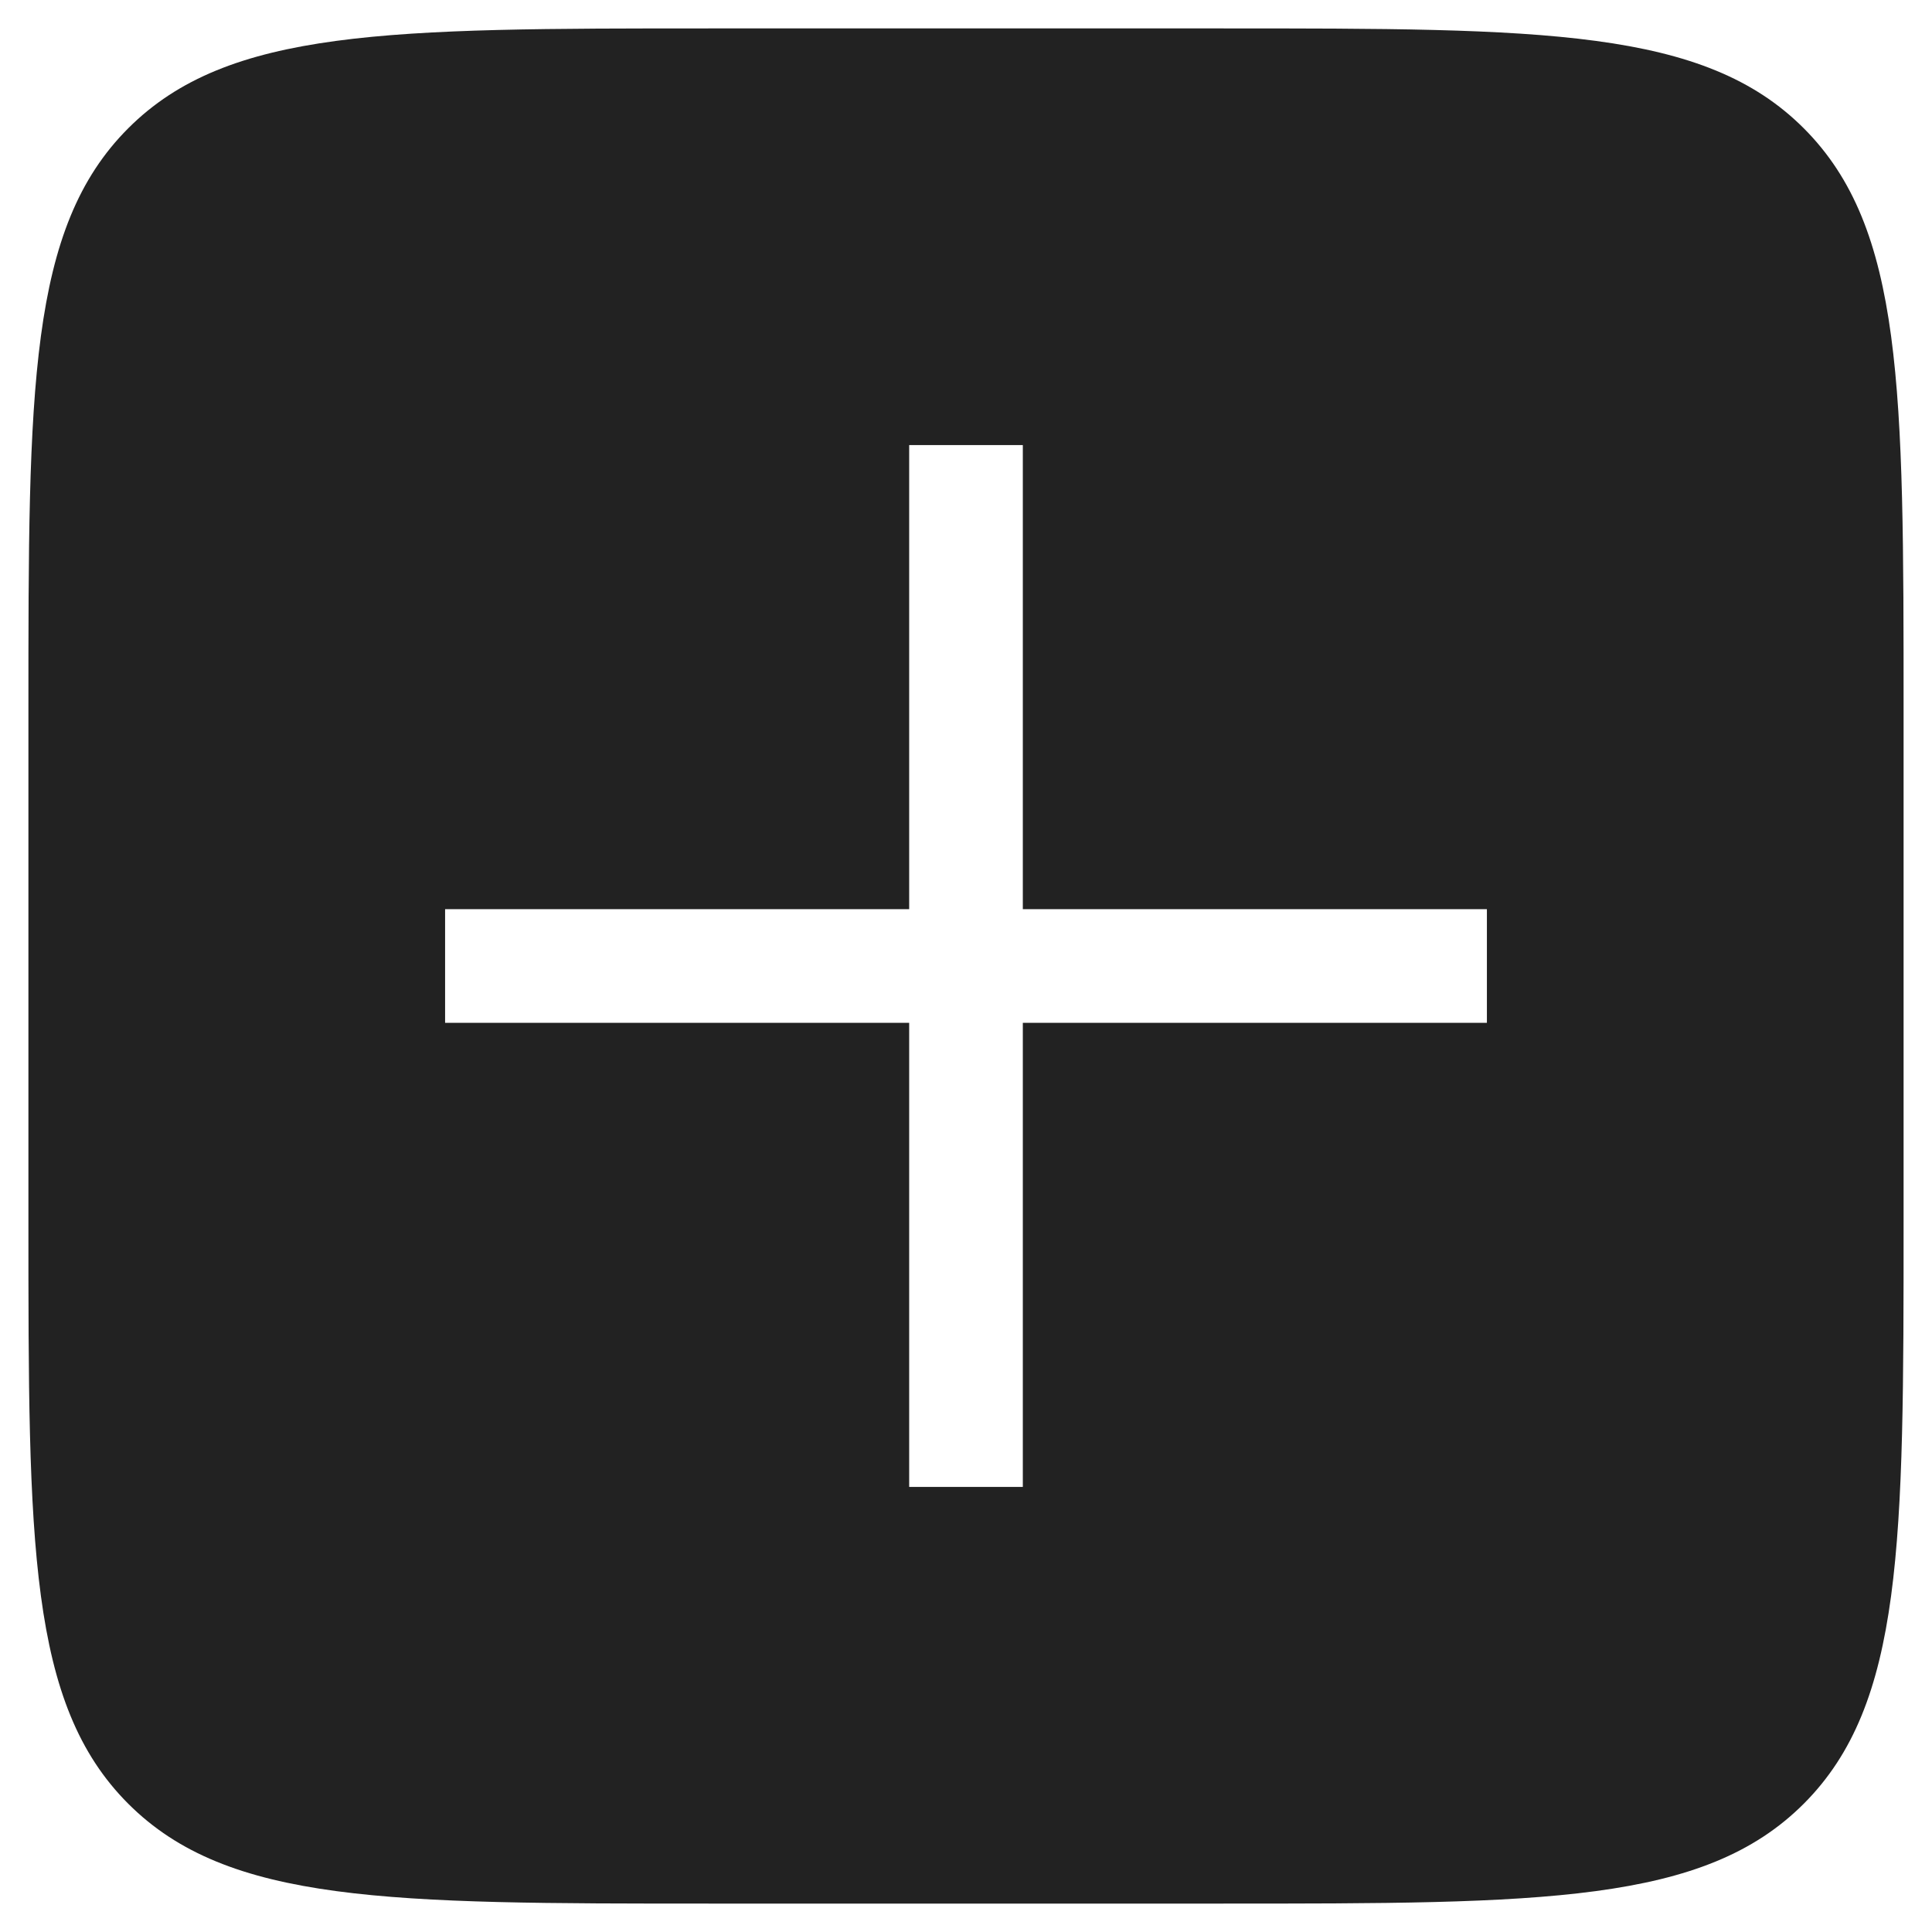 <svg width="34" height="34" viewBox="0 0 34 34" fill="none" xmlns="http://www.w3.org/2000/svg">
<path fill-rule="evenodd" clip-rule="evenodd" d="M2.257 2.257C0.5 4.015 0.5 6.843 0.5 12.5V21.5C0.5 27.157 0.5 29.985 2.257 31.743C4.015 33.5 6.843 33.5 12.5 33.5H21.5C27.157 33.5 29.985 33.5 31.743 31.743C33.5 29.985 33.5 27.157 33.5 21.5V12.5C33.5 6.843 33.5 4.015 31.743 2.257C29.985 0.5 27.157 0.5 21.5 0.5H12.5C6.843 0.5 4.015 0.5 2.257 2.257ZM16 7.833V16L7.833 16V18H16L16 26.167H18V18H26.167V16H18V7.833H16Z" fill="#222222"/>
</svg>
